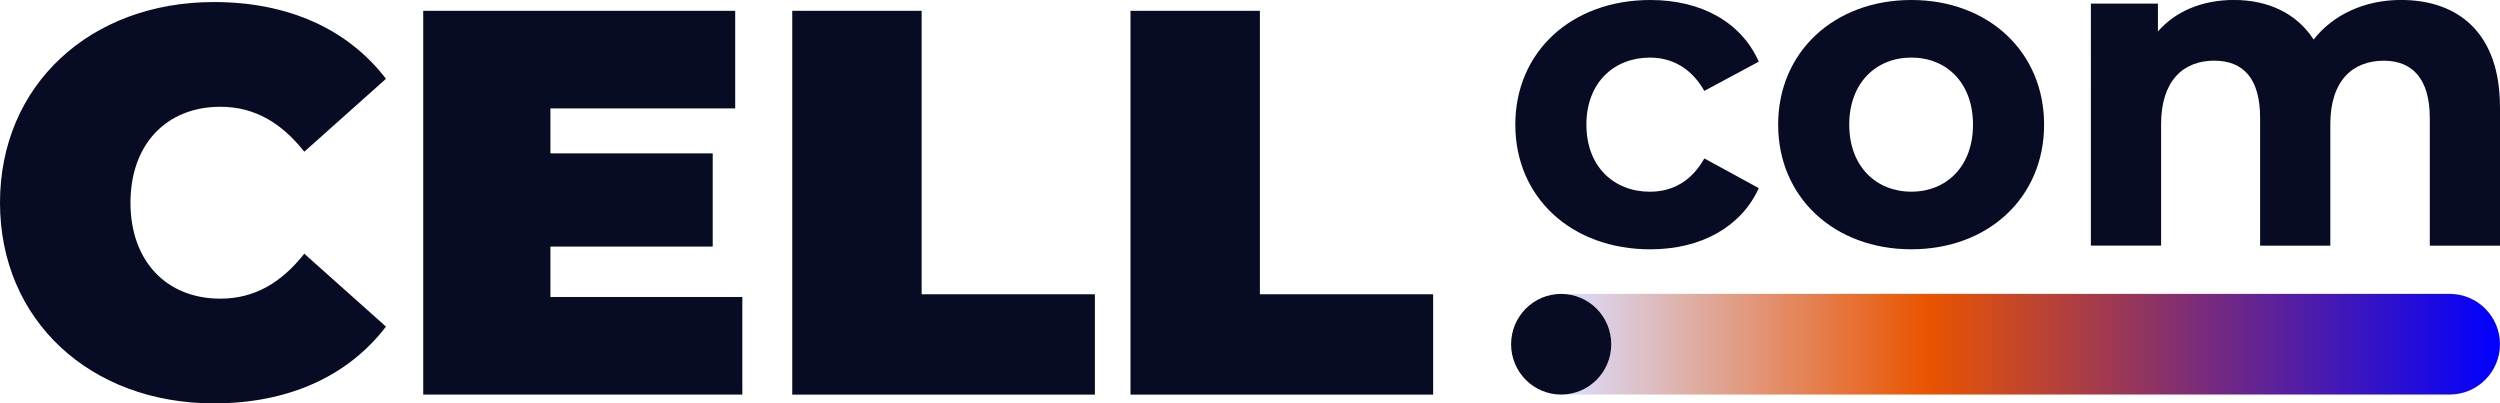 <?xml version="1.0" encoding="UTF-8"?>
<svg id="Camada_2" data-name="Camada 2" xmlns="http://www.w3.org/2000/svg" xmlns:xlink="http://www.w3.org/1999/xlink" viewBox="0 0 683.97 110.35">
  <defs>
    <style>
      .cls-1 {
        fill: url(#Gradiente_sem_nome_17);
      }

      .cls-2 {
        fill: #070b23;
      }

      .cls-3 {
        fill: url(#Gradiente_sem_nome_18);
      }
    </style>
    <linearGradient id="Gradiente_sem_nome_17" data-name="Gradiente sem nome 17" x1="413.42" y1="94.17" x2="413.42" y2="94.17" gradientUnits="userSpaceOnUse">
      <stop offset="0" stop-color="#0e1860"/>
      <stop offset=".39" stop-color="#ea5400"/>
      <stop offset="1" stop-color="blue"/>
    </linearGradient>
    <linearGradient id="Gradiente_sem_nome_18" data-name="Gradiente sem nome 18" x1="427.16" y1="94.18" x2="683.97" y2="94.18" gradientUnits="userSpaceOnUse">
      <stop offset="0" stop-color="#d9dfff"/>
      <stop offset=".39" stop-color="#ea5400"/>
      <stop offset="1" stop-color="blue"/>
    </linearGradient>
  </defs>
  <g id="Camada_1-2" data-name="Camada 1">
    <g id="G2">
      <g id="Logo">
        <g>
          <path class="cls-2" d="M0,55.45C0,23.2,24.75.56,58.5.56c20.55,0,36.75,7.5,47.1,21l-22.35,19.95c-6.15-7.8-13.5-12.3-22.95-12.3-14.7,0-24.6,10.2-24.6,26.25s9.9,26.25,24.6,26.25c9.45,0,16.8-4.5,22.95-12.3l22.35,19.95c-10.35,13.5-26.55,21-47.1,21C24.75,110.35,0,87.7,0,55.45Z"/>
          <path class="cls-2" d="M203.09,81.25v26.7h-87.3V2.96h85.35v26.7h-50.55v12.3h44.4v25.5h-44.4v13.8h52.5Z"/>
          <path class="cls-2" d="M216.75,2.96h35.4v77.55h47.4v27.45h-82.8V2.96Z"/>
          <path class="cls-2" d="M309.29,2.96h35.4v77.55h47.4v27.45h-82.8V2.96Z"/>
        </g>
        <g>
          <path class="cls-2" d="M414.57,34.1c0-19.95,15.39-34.1,36.94-34.1,13.91,0,24.87,6.03,29.67,16.87l-14.9,8c-3.57-6.28-8.86-9.11-14.9-9.11-9.73,0-17.36,6.77-17.36,18.35s7.63,18.34,17.36,18.34c6.03,0,11.33-2.71,14.9-9.11l14.9,8.13c-4.8,10.59-15.76,16.74-29.67,16.74-21.55,0-36.94-14.16-36.94-34.1Z"/>
          <path class="cls-2" d="M486.48,34.1c0-19.95,15.39-34.1,36.44-34.1s36.32,14.16,36.32,34.1-15.27,34.1-36.32,34.1-36.44-14.16-36.44-34.1ZM539.79,34.1c0-11.45-7.26-18.35-16.87-18.35s-16.99,6.89-16.99,18.35,7.39,18.34,16.99,18.34,16.87-6.89,16.87-18.34Z"/>
          <path class="cls-2" d="M683.97,29.3v37.92h-19.21v-34.97c0-10.71-4.8-15.64-12.56-15.64-8.62,0-14.65,5.54-14.65,17.36v33.24h-19.21v-34.97c0-10.71-4.56-15.64-12.56-15.64-8.5,0-14.53,5.54-14.53,17.36v33.24h-19.21V.98h18.34v7.63c4.93-5.66,12.31-8.62,20.81-8.62,9.23,0,17.11,3.57,21.79,10.83,5.29-6.77,13.91-10.83,23.89-10.83,15.76,0,27.09,9.11,27.09,29.3Z"/>
        </g>
        <g>
          <path class="cls-1" d="M413.42,94.18h0s0,0,0-.01c0,0,0,0,0,.01Z"/>
          <path class="cls-3" d="M670.19,80.4h-243s-.02,0-.04,0c7.55.02,13.67,6.18,13.67,13.77s-6.12,13.75-13.67,13.77c.01,0,.02,0,.04,0h243c7.61,0,13.77-6.17,13.77-13.77h0c0-7.61-6.17-13.77-13.77-13.77Z"/>
        </g>
        <ellipse class="cls-2" cx="427.12" cy="94.18" rx="13.7" ry="13.77"/>
      </g>
    </g>
  </g>
</svg>